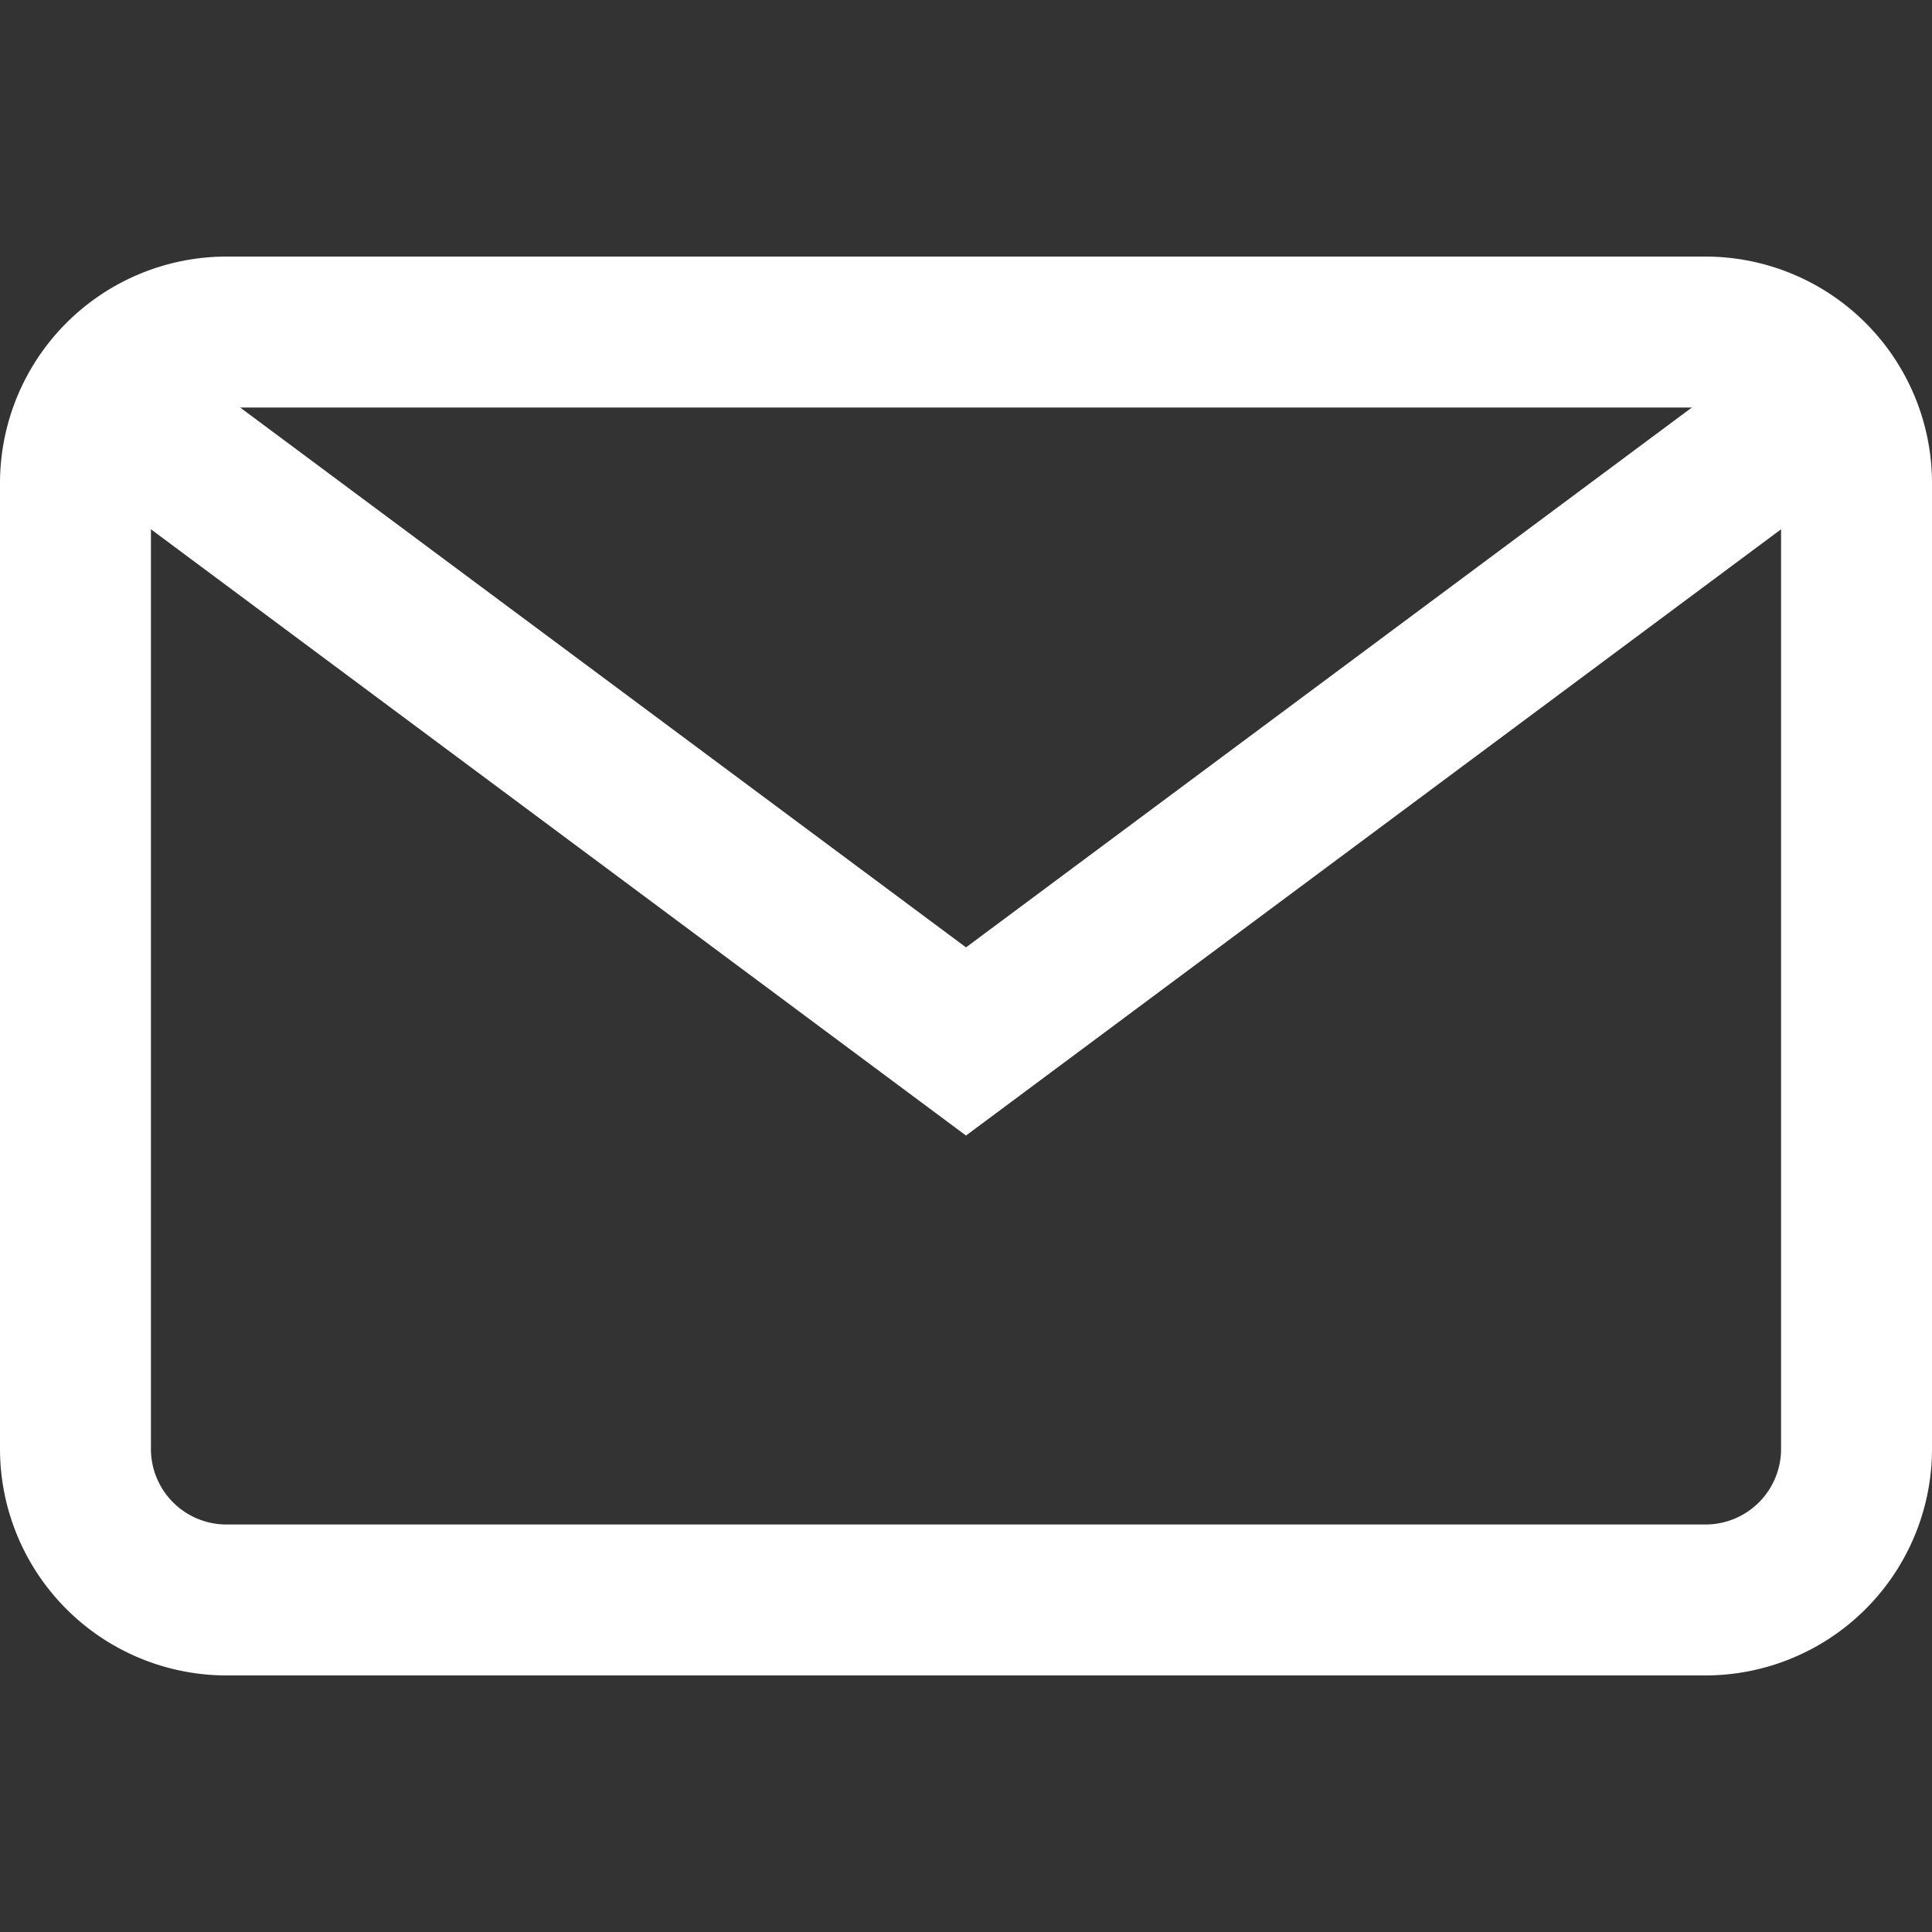 <svg xmlns="http://www.w3.org/2000/svg" xmlns:xlink="http://www.w3.org/1999/xlink" width="25" height="25" viewBox="0 0 25 25"><rect x="0" y="0" width="25" height="25" fill="#333333" stroke="none"/><defs><style>.a{fill:#fff;}.b{clip-path:url(#a);}</style><clipPath id="a"><rect class="a" width="25" height="25" transform="translate(1349 460)"/></clipPath></defs><g class="b" transform="translate(-1349 -460)"><g transform="translate(1349 460)"><path class="a" d="M22.07,3.32H2.93A2.933,2.933,0,0,0,0,6.25v12.5a2.933,2.933,0,0,0,2.93,2.93H22.07A2.933,2.933,0,0,0,25,18.75V6.25A2.933,2.933,0,0,0,22.07,3.32Zm.977,15.43a.978.978,0,0,1-.977.977H2.93a.978.978,0,0,1-.977-.977V6.25a.978.978,0,0,1,.977-.977H22.07a.978.978,0,0,1,.977.977Z"/><path class="a" d="M22.881,4.538,12.5,12.259,2.119,4.538.953,6.105,12.5,14.694,24.047,6.105Z"/></g></g></svg>